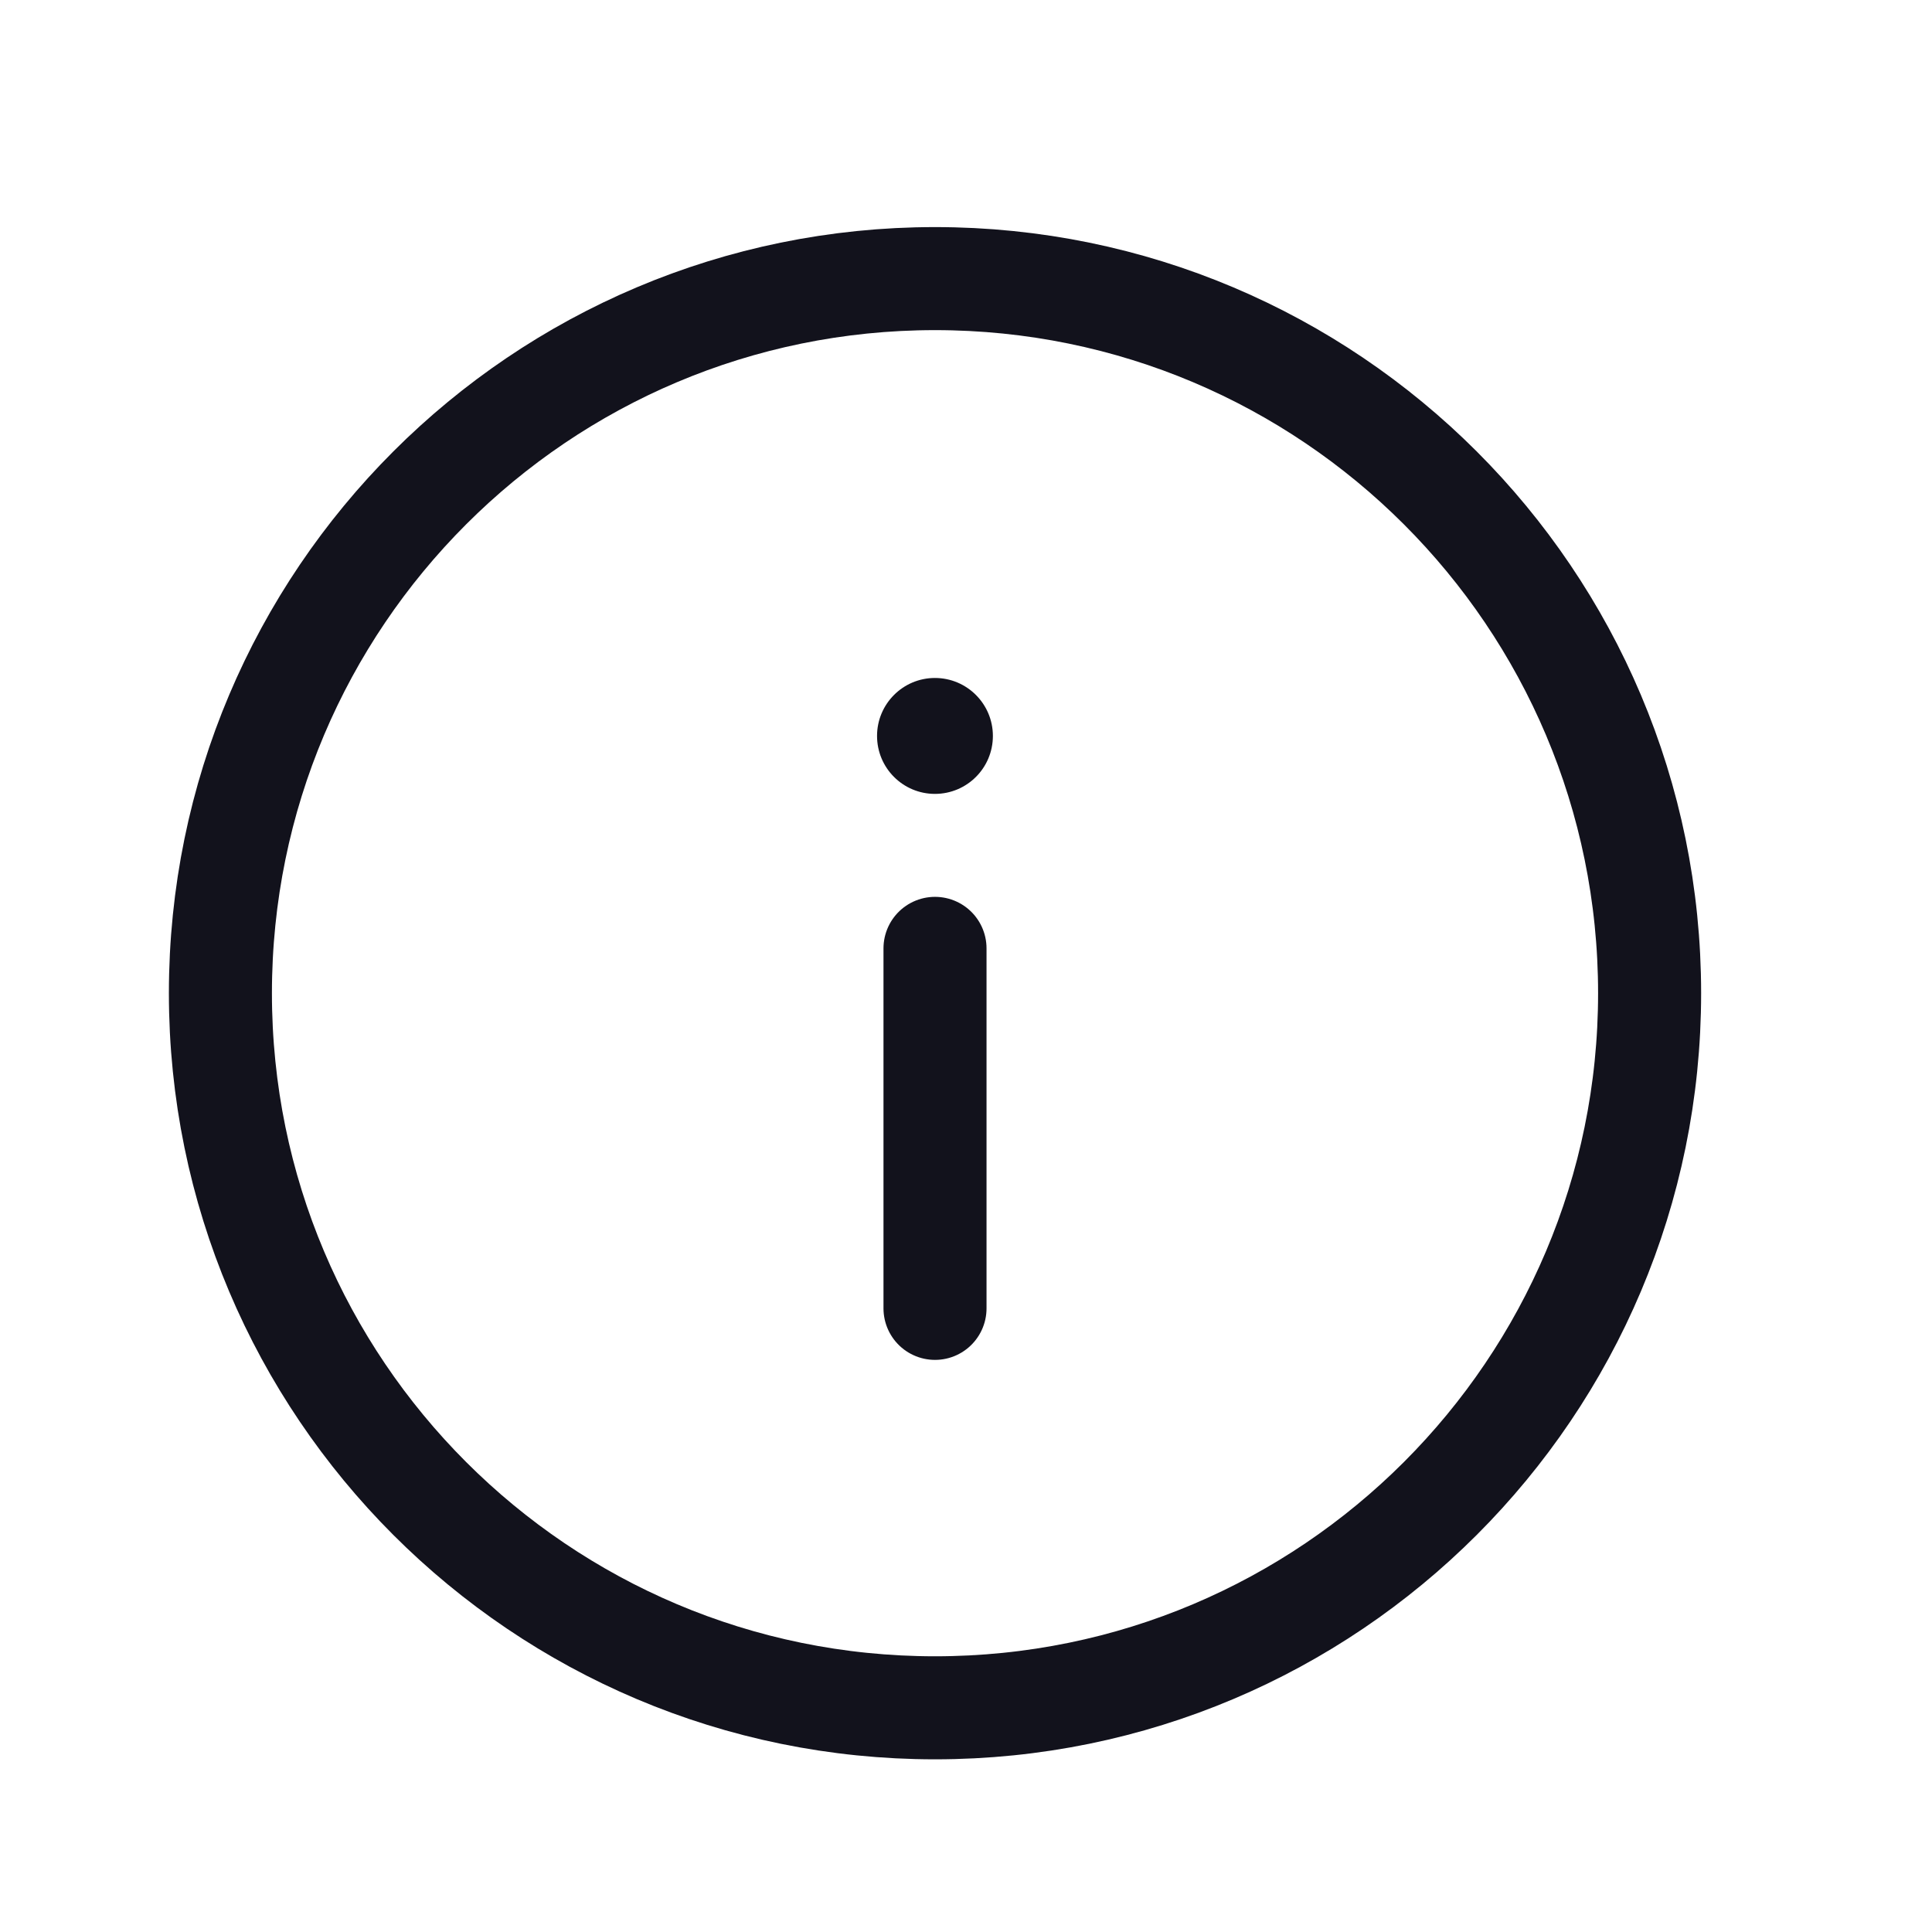 <svg width="24" height="24" viewBox="0 0 24 24" fill="none" xmlns="http://www.w3.org/2000/svg">
<path d="M11.615 16.253L11.615 11.781" stroke="#12121C" stroke-width="1.28" stroke-linecap="round" stroke-linejoin="round"/>
<path d="M11.614 8.422C11.217 8.422 10.895 8.745 10.895 9.142C10.895 9.54 11.217 9.862 11.614 9.862C12.012 9.862 12.334 9.54 12.334 9.142C12.334 8.745 12.012 8.422 11.614 8.422Z" fill="#12121C"/>
<path d="M11.615 3.461C6.713 3.461 2.738 7.435 2.738 12.338C2.738 17.24 6.713 21.215 11.615 21.215C16.518 21.215 20.492 17.24 20.492 12.338C20.492 7.435 16.518 3.461 11.615 3.461Z" stroke="#12121C" stroke-width="1.28" stroke-linecap="round" stroke-linejoin="round"/>
</svg>

